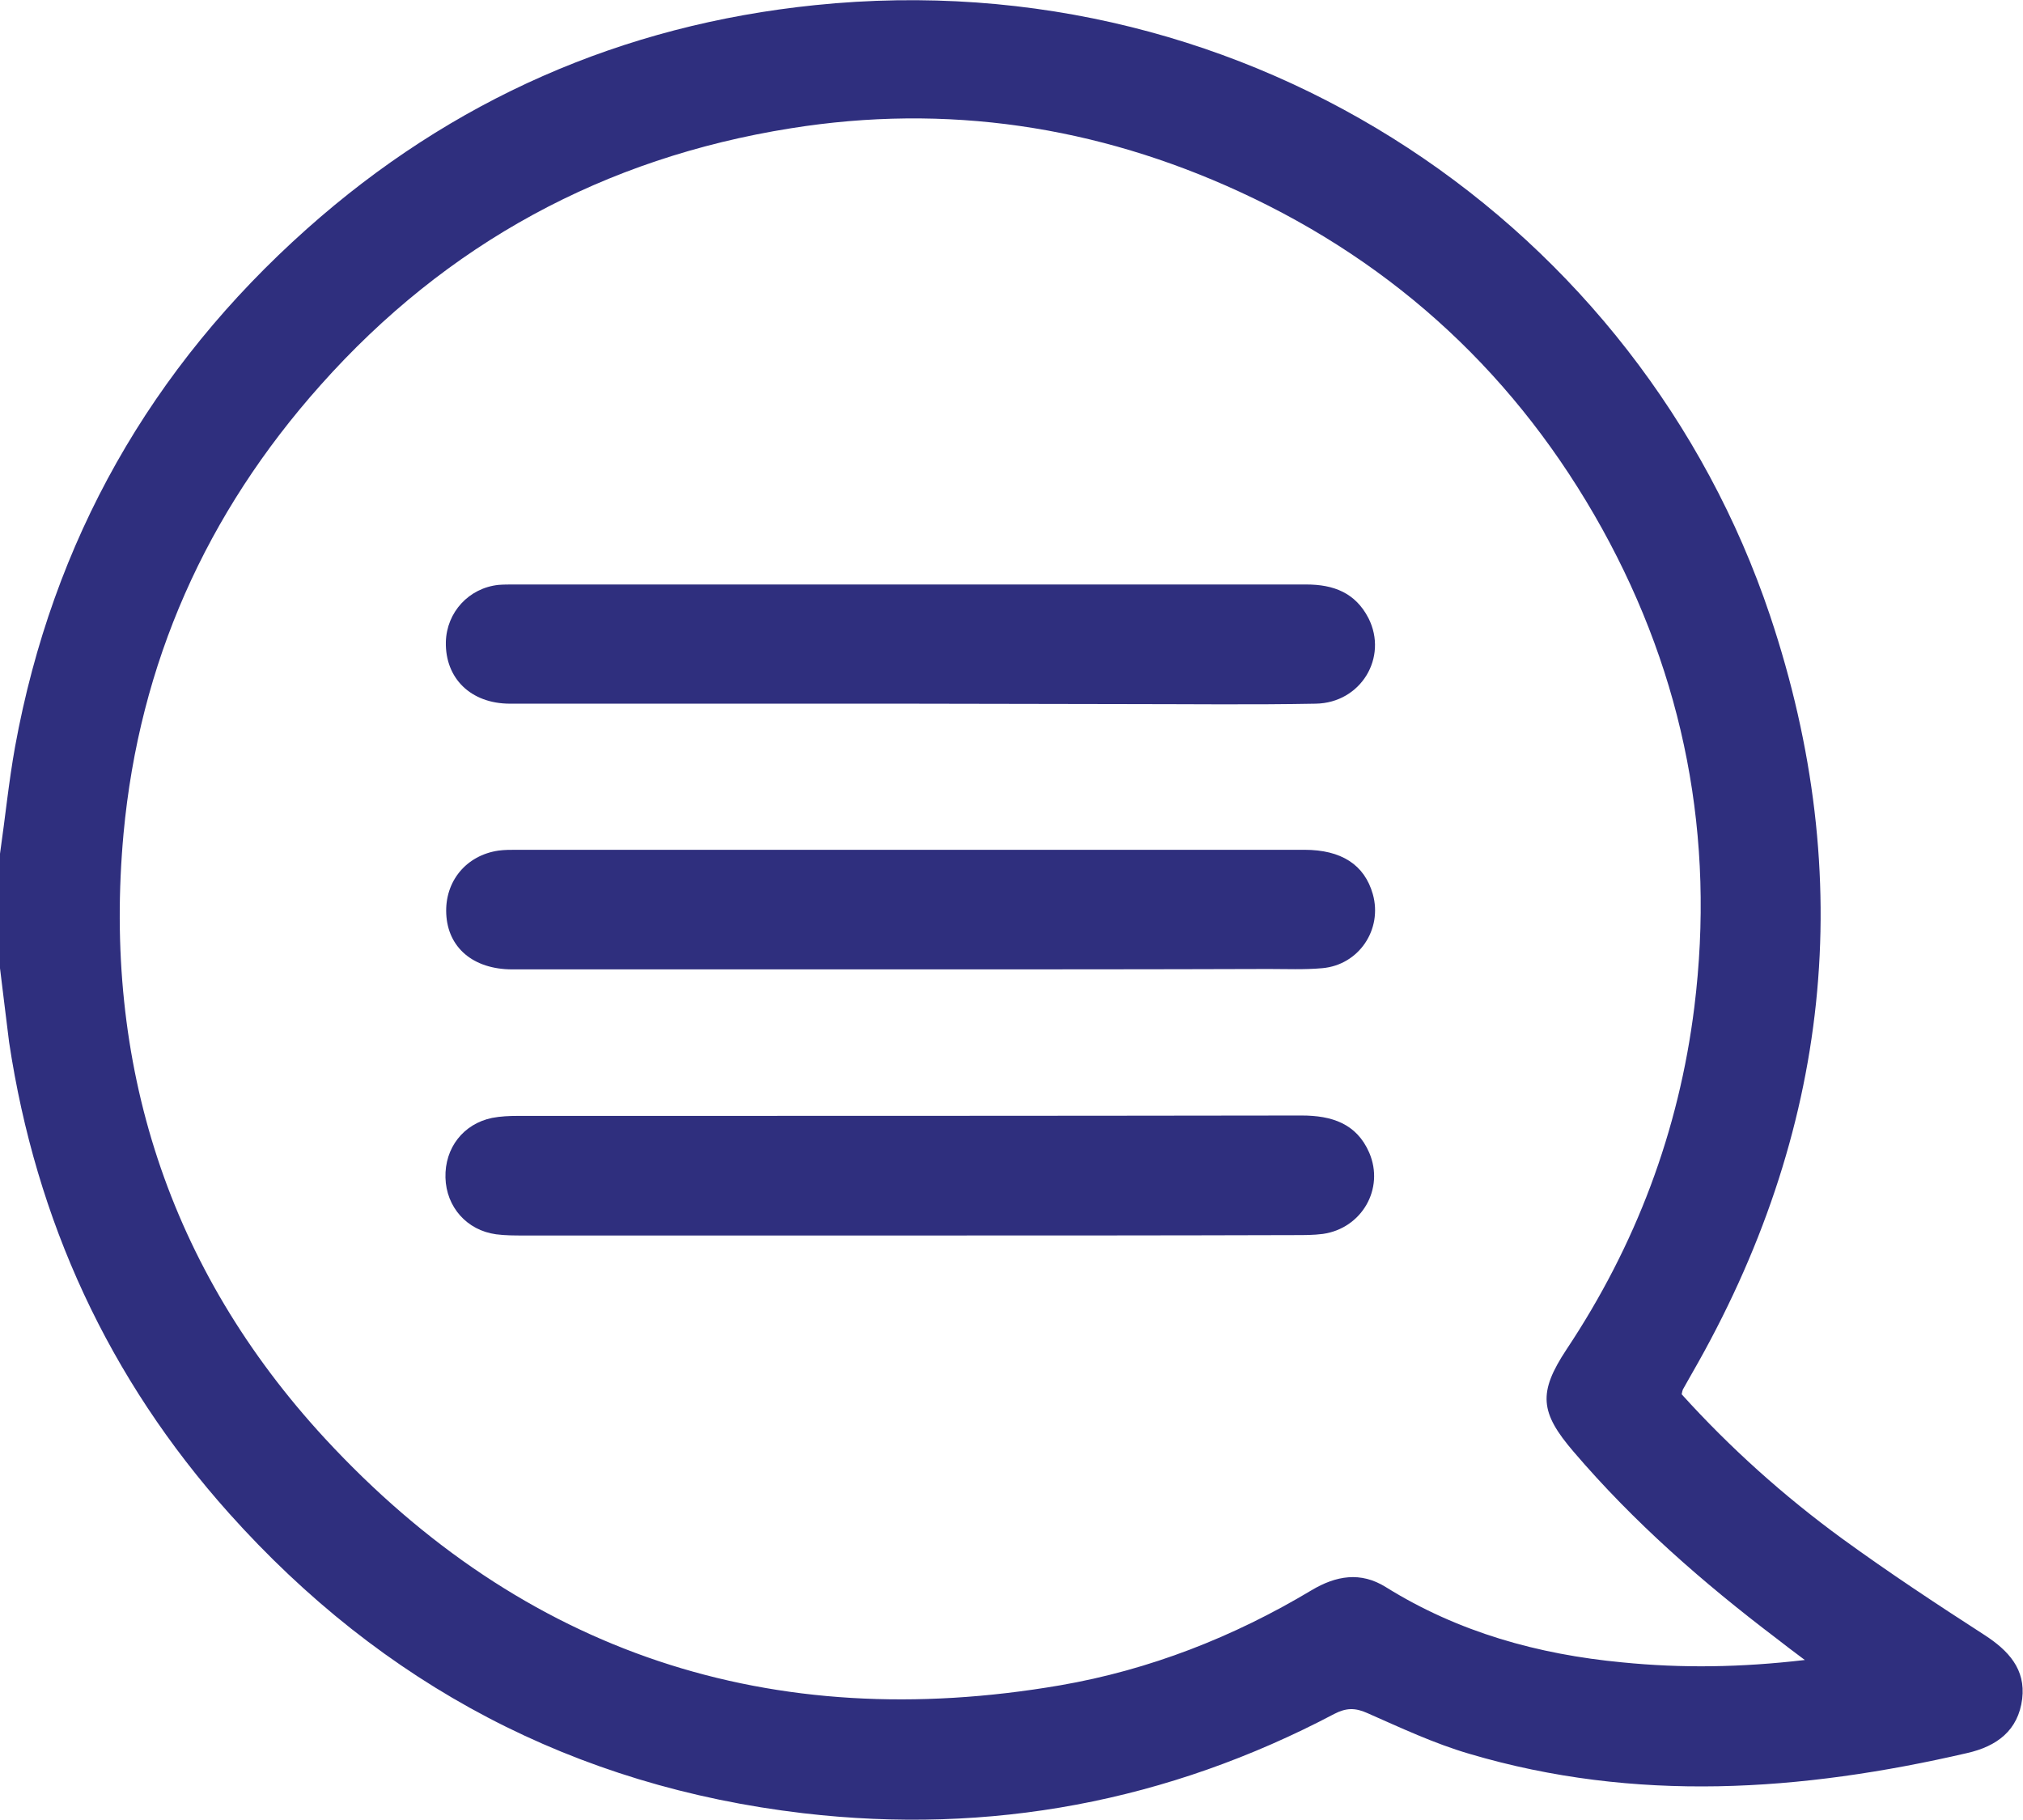 <?xml version="1.0" encoding="utf-8"?>
<!-- Generator: Adobe Illustrator 23.0.1, SVG Export Plug-In . SVG Version: 6.00 Build 0)  -->
<svg version="1.1" id="Layer_1" xmlns="http://www.w3.org/2000/svg" xmlns:xlink="http://www.w3.org/1999/xlink" x="0px" y="0px"
	 viewBox="0 0 510.9 459.6" style="enable-background:new 0 0 510.9 459.6;" xml:space="preserve">
<style type="text/css">
	.st0{fill:#2F2F7E;}
</style>
<g>
	<path class="st0" d="M0,215.6c1.3-9,2.2-18.1,3.8-27c9.5-52.1,34.3-95.7,73.7-130.8c36.6-32.6,79.6-51.5,128.3-56.5
		c110.7-11.4,208.3,56.2,241.2,154.1c22.3,66.5,15.3,130.7-19.8,191.6c-0.7,1.3-1.5,2.6-2.2,3.9c-0.1,0.3-0.2,0.6-0.3,1.2
		c12.2,13.5,25.8,25.7,40.6,36.5c11.7,8.5,23.8,16.5,35.9,24.3c6,3.9,10.4,8.6,9.5,16.1c-1,8-6.4,12-13.9,13.7
		c-41.9,9.7-83.8,12.6-125.7,0.2c-8.9-2.6-17.4-6.6-25.8-10.3c-3.1-1.4-5.4-1.3-8.3,0.2c-42.1,22.2-87,30.6-134.1,25.1
		c-57.9-6.8-106.3-32.4-145.1-75.8c-30.4-34-48.7-73.8-55.5-118.9C1.5,257,0.8,250.8,0,244.5C0,234.9,0,225.2,0,215.6z M455.8,419.2
		c-3.2-2.4-5.2-3.9-7.1-5.4c-18.6-14.1-36.1-29.4-51.3-47.2c-8.5-9.9-9-14.9-1.8-25.8c17.5-26.3,28.4-55.1,32.3-86.5
		c5.3-42.8-2.5-83.2-23.3-120.8c-21.2-38.2-51.8-66.8-91.6-85.1c-36.1-16.6-74-22.3-113.3-16c-47.1,7.5-86.9,29.1-118.7,64.8
		C52,129.7,35.2,167.5,31.2,210.5c-5.3,58.1,11.3,109.9,50.9,152.8c50.2,54.3,112.7,74.8,185.6,62.3c22.6-3.9,43.8-12.2,63.5-24
		c6.2-3.7,12.4-4.8,18.8-0.8c18.3,11.4,38.5,17,59.7,19C424.7,421.3,439.6,421.1,455.8,419.2z"/>
	<path class="st0" d="M229.5,312c-32.4,0-64.8,0-97.2,0c-2.3,0-4.7,0-7-0.3c-7.4-1-12.6-6.9-12.8-14.3c-0.2-7.5,4.5-13.6,11.8-15.1
		c2.1-0.4,4.3-0.5,6.4-0.5c66,0,132,0,198-0.1c7.6,0,13.9,2,17.1,9.4c3.9,9.1-1.9,19.1-11.7,20.5c-2.3,0.3-4.6,0.3-7,0.3
		C294.7,312,262.1,312,229.5,312z"/>
	<path class="st0" d="M229.6,244.8c-33.4,0-66.8,0-100.2,0c-9.9,0-16.3-5.5-16.7-14c-0.4-8.2,5-14.8,13.2-16c1.5-0.2,3-0.2,4.5-0.2
		c66.3,0,132.6,0,199,0c9.4,0,15.2,3.8,17.3,11.2c2.5,8.9-3.5,17.9-12.8,18.7c-4.5,0.4-9,0.2-13.5,0.2
		C290.1,244.8,259.8,244.8,229.6,244.8z"/>
	<path class="st0" d="M229.5,177.7c-33.6,0-67.2,0-100.7,0c-9.9,0-16.4-6.4-16.2-15.6c0.2-7.5,5.8-13.6,13.3-14.4
		c1.3-0.1,2.7-0.1,4-0.1c66.7,0,133.3,0,200,0c6.9,0,12.4,2.1,15.7,8.5c5,9.9-1.9,21.4-13.3,21.6c-16,0.3-31.9,0.1-47.9,0.1
		C266.1,177.8,247.8,177.7,229.5,177.7z"/>
</g>
</svg>
